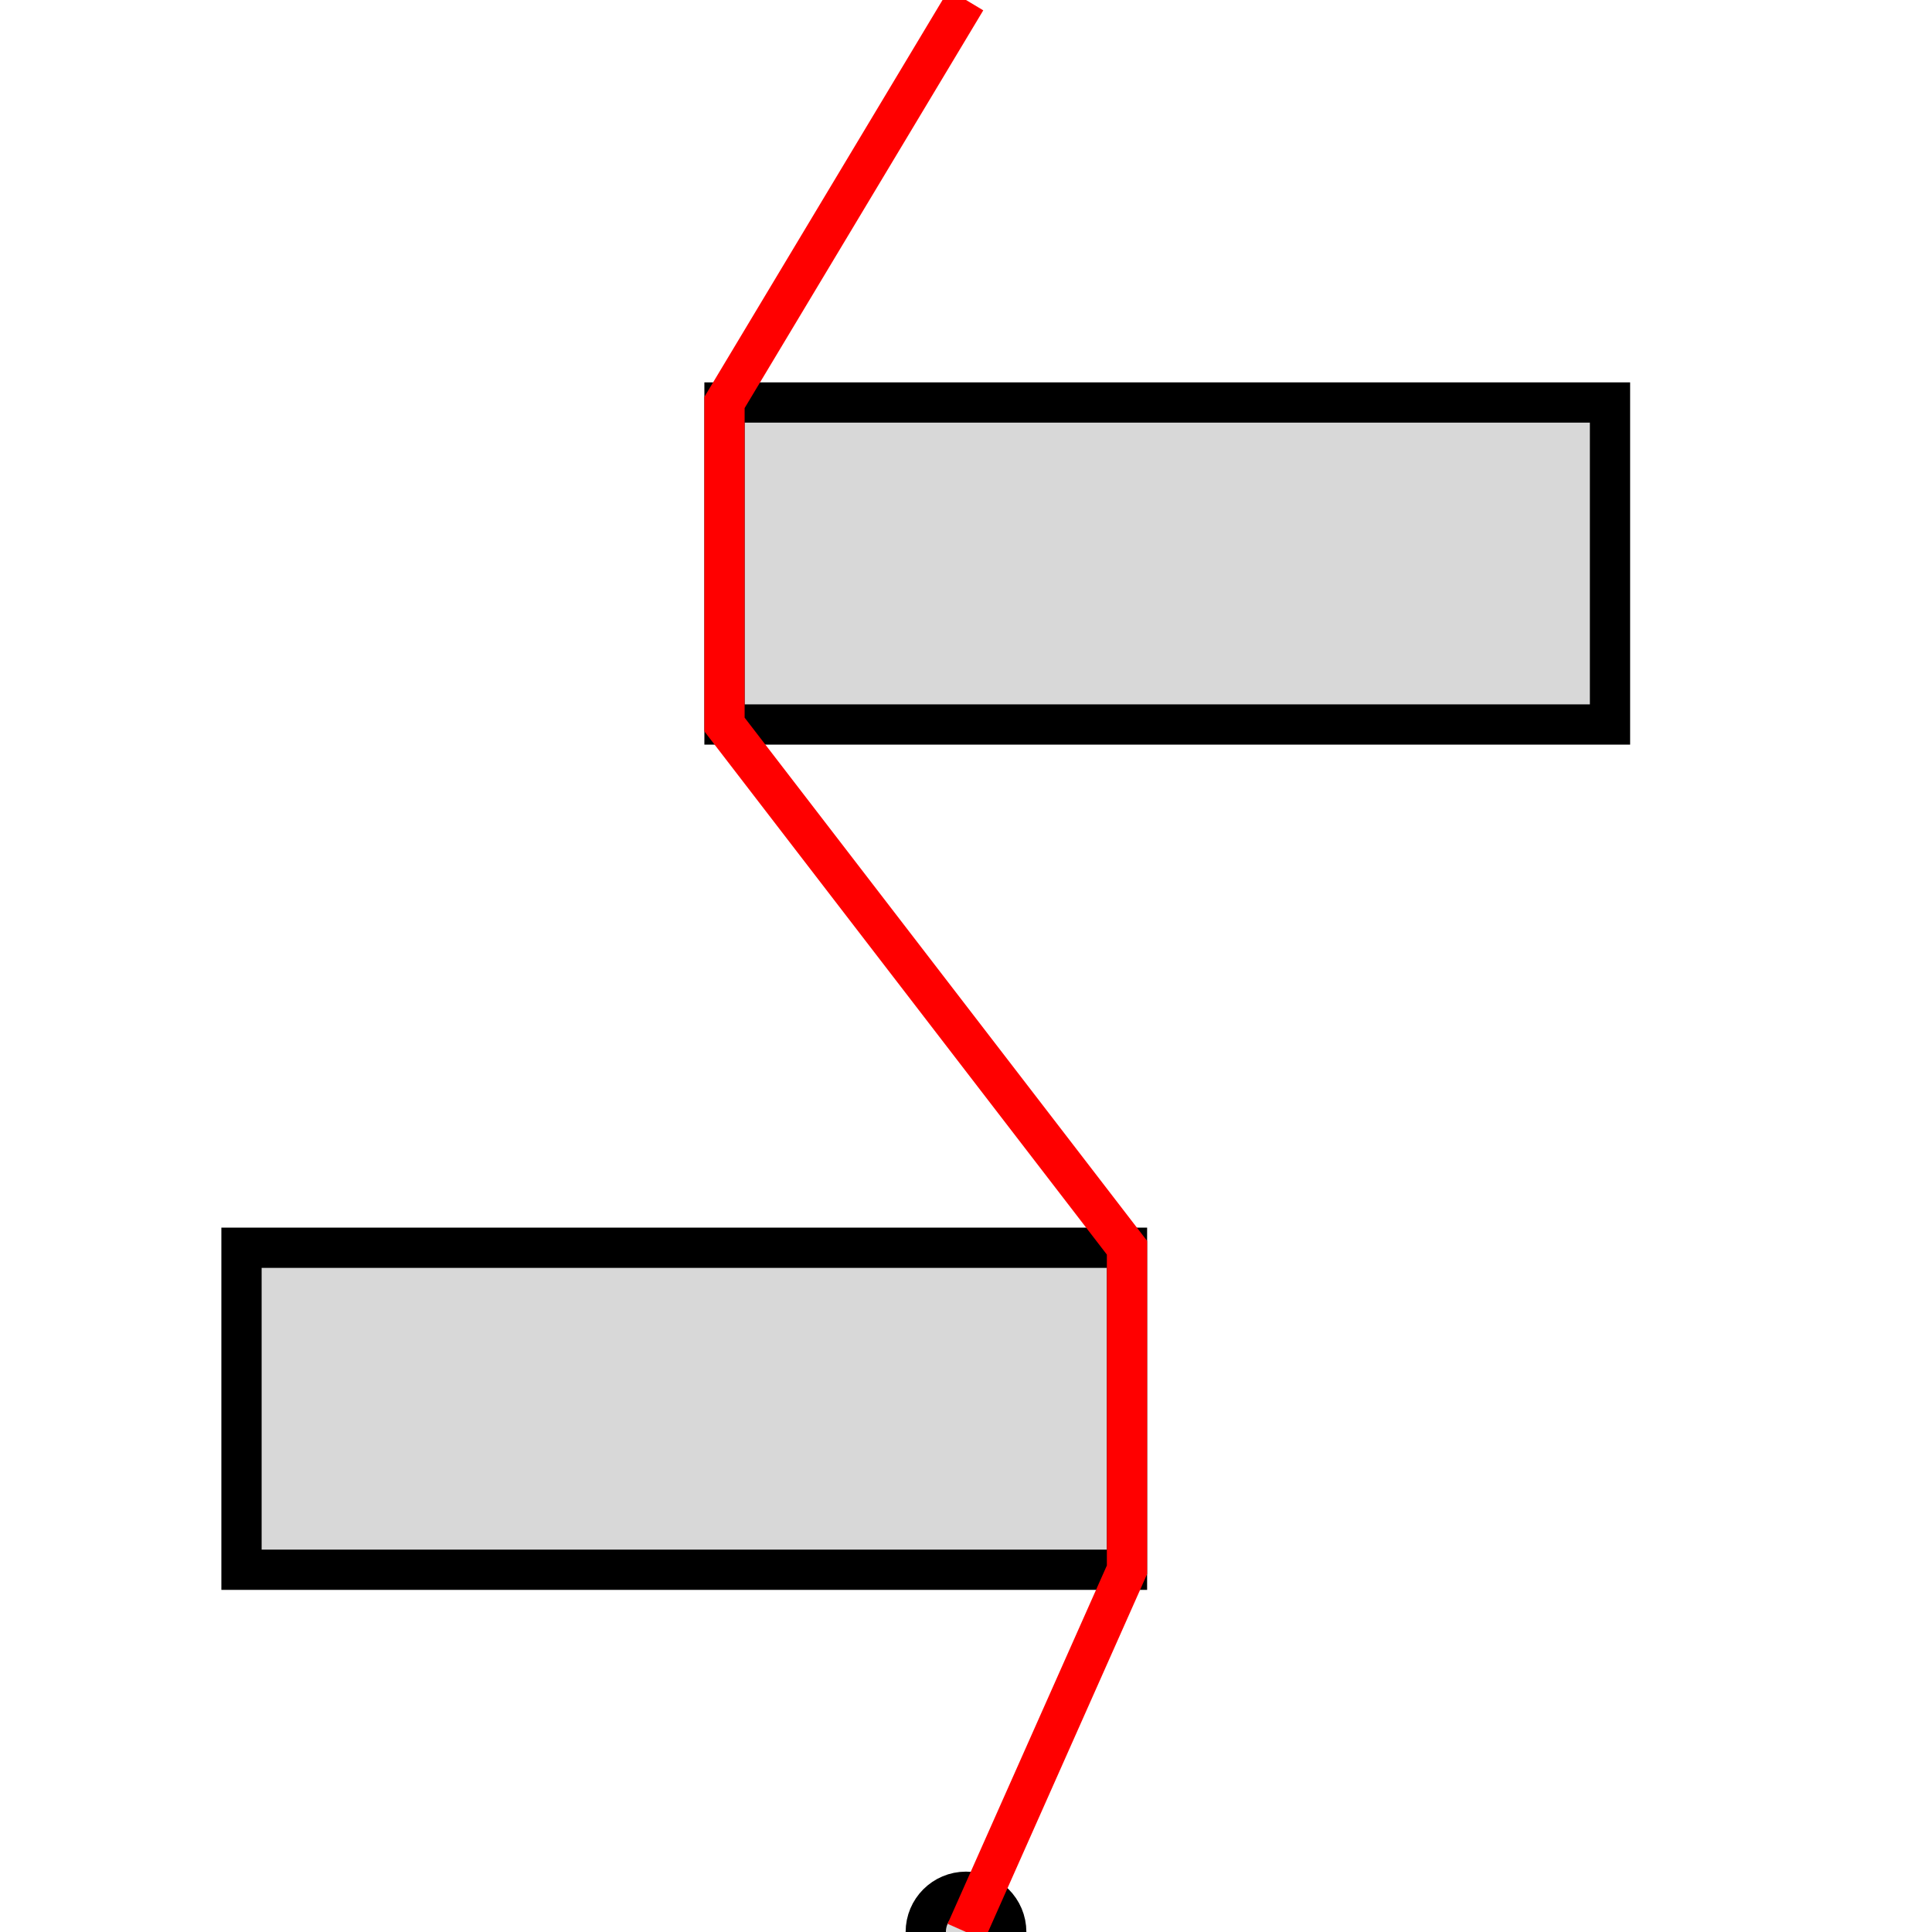 <?xml version="1.0" encoding="utf-8"?>
<svg xmlns="http://www.w3.org/2000/svg" viewBox="-24 0 48 48" xmlns:bx="https://boxy-svg.com">
  <defs>
    <bx:grid x="0" y="0" width="1" height="1"/>
  </defs>
  <rect x="-6" y="10" width="22" height="8" style="fill: rgb(216, 216, 216); stroke: rgb(0, 0, 0);"/>
  <rect x="-18" y="31" width="22" height="8" style="fill: rgb(216, 216, 216); stroke: rgb(0, 0, 0);"/>
  <ellipse style="fill: rgb(216, 216, 216); stroke: rgb(0, 0, 0);" cy="48" rx="1" ry="1"/>
  <path style="fill: none; stroke: rgb(255, 0, 0);" d="M 0 0 L -6 10 L -6 18 L 4 31 L 4 39 L 0 48"/>
</svg>